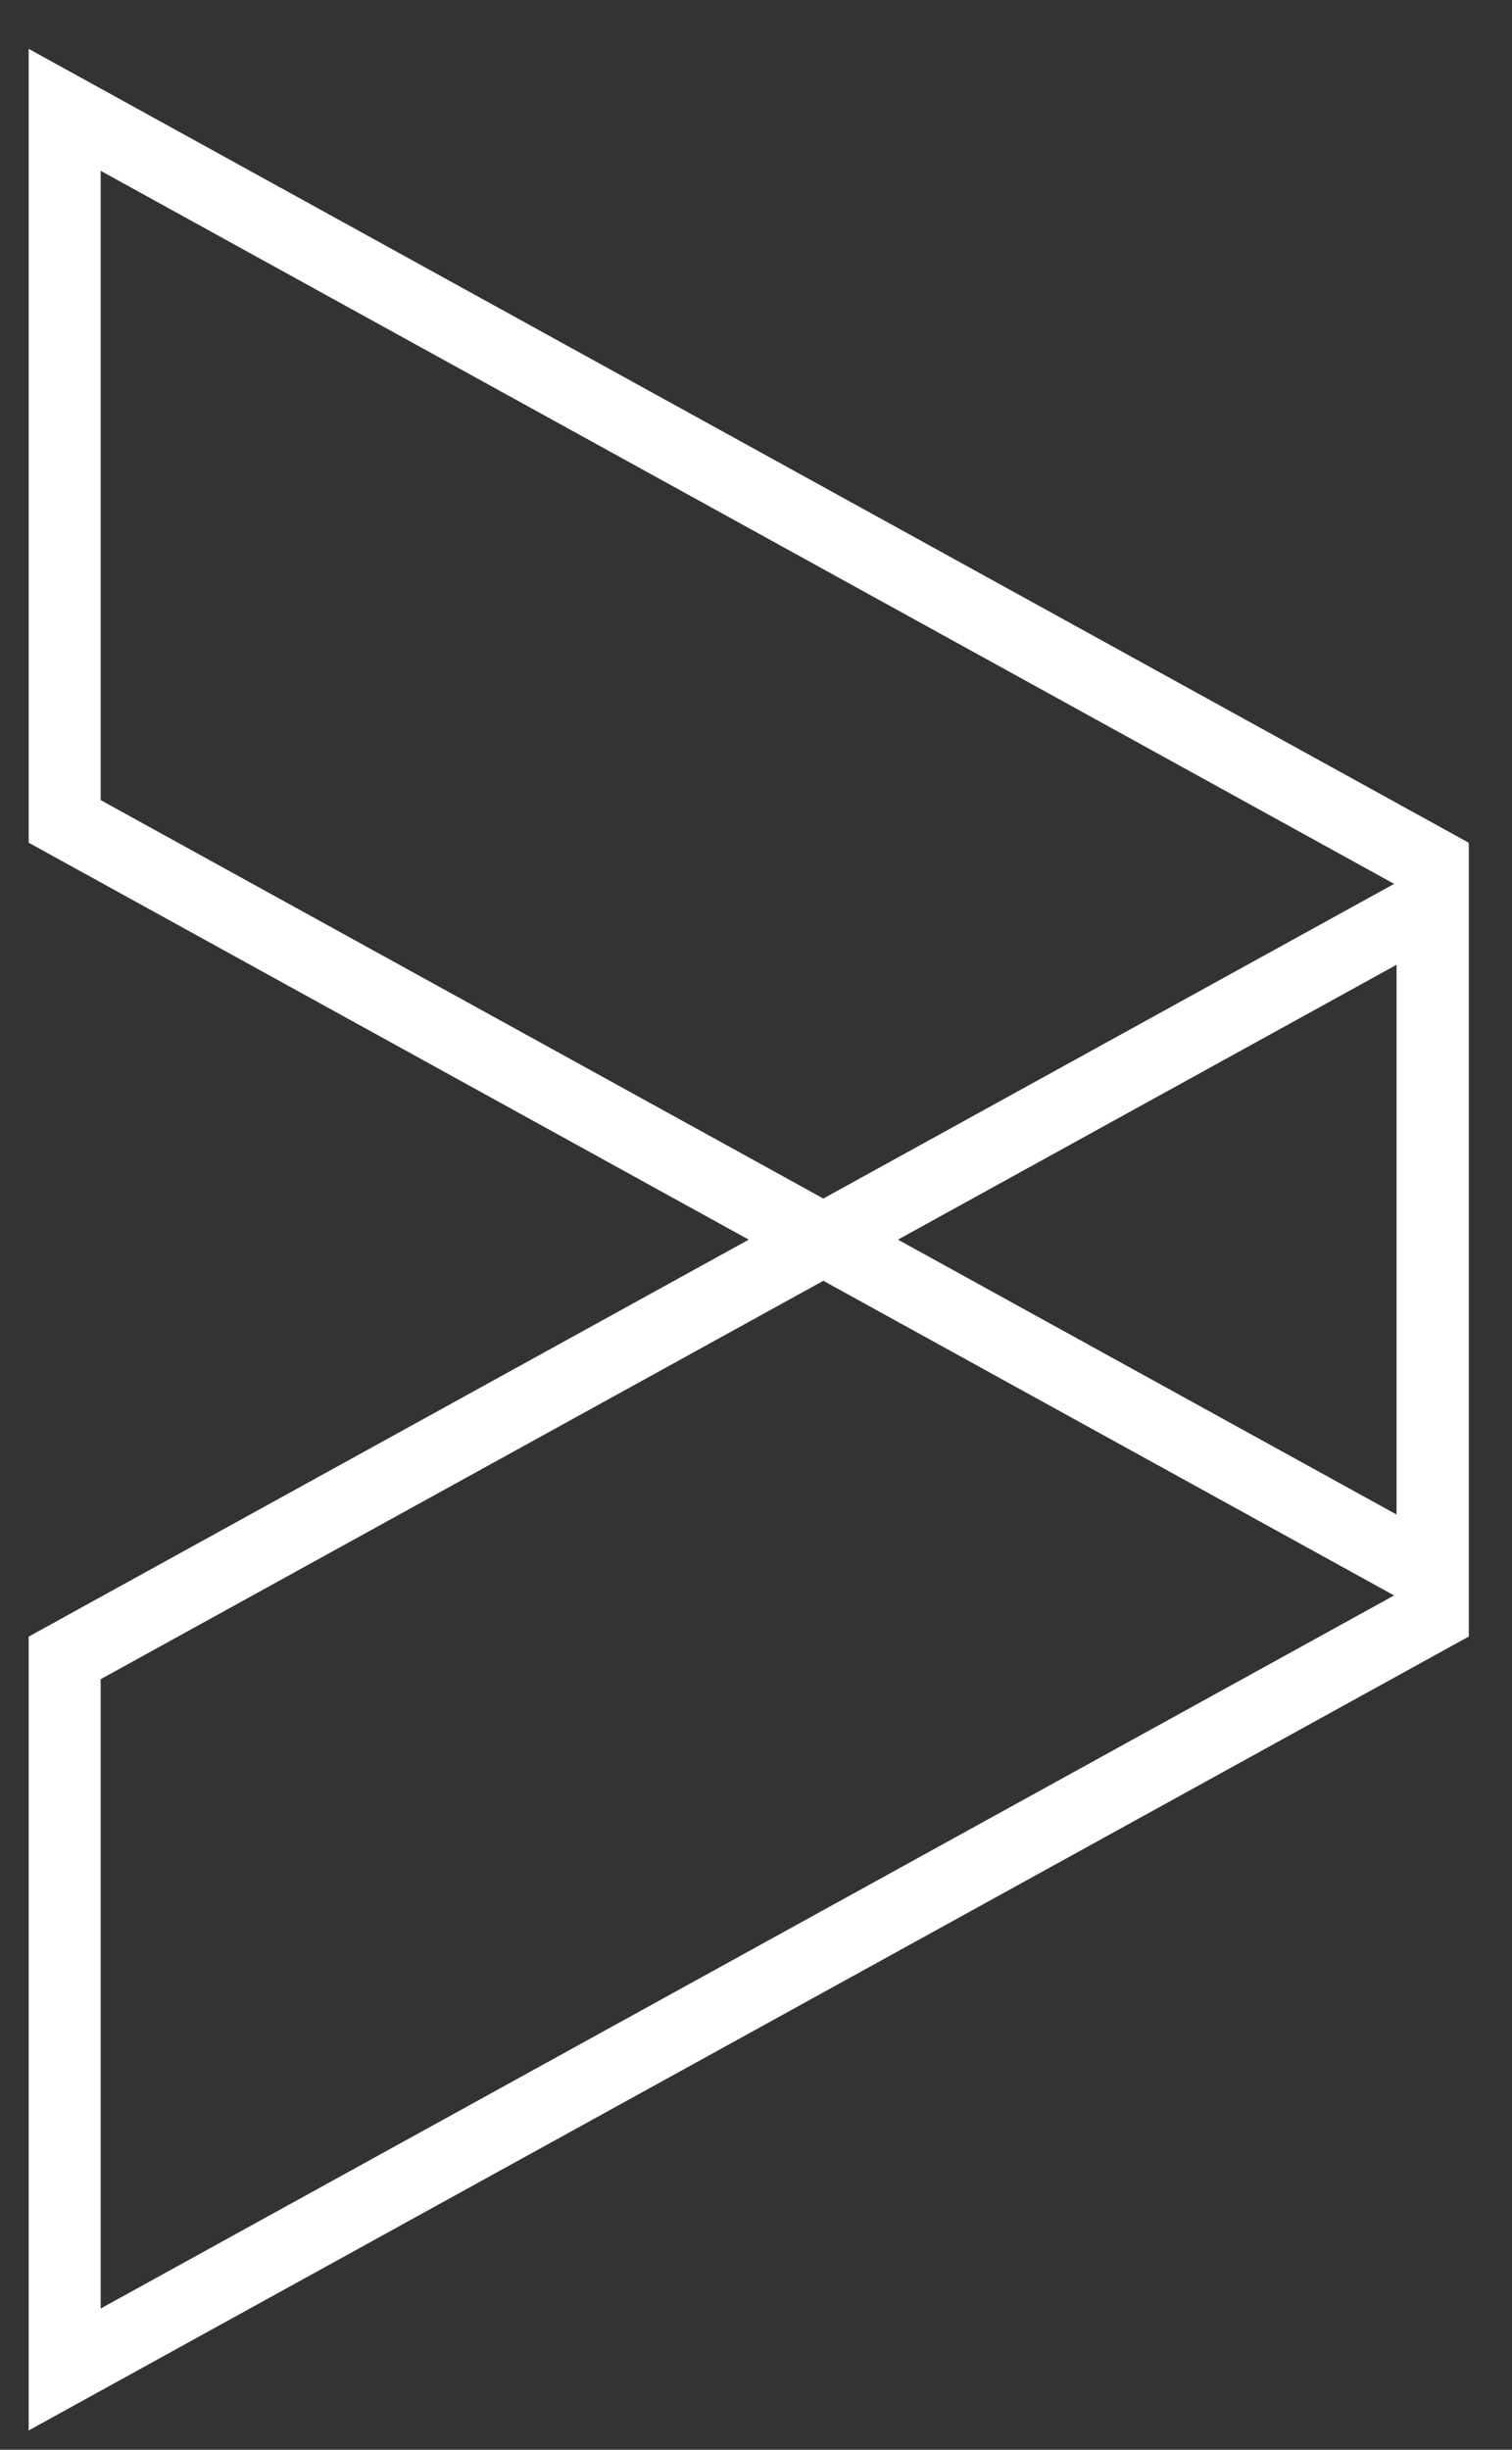 <svg width="21" height="34" viewBox="0 0 21 34" fill="none" xmlns="http://www.w3.org/2000/svg">
<rect x="0" y="0" width="21" height="34" fill="#333333" stroke="none"/>
<g id="Group 7">
<path id="Vector" d="M0.898 32.886L0.898 23.01L19.898 12.543V22.419L0.898 32.886Z" stroke="white"/>
<path id="Vector_2" d="M19.898 21.867V11.991L0.898 1.524V11.4L19.898 21.867Z" stroke="white"/>
</g>
</svg>
